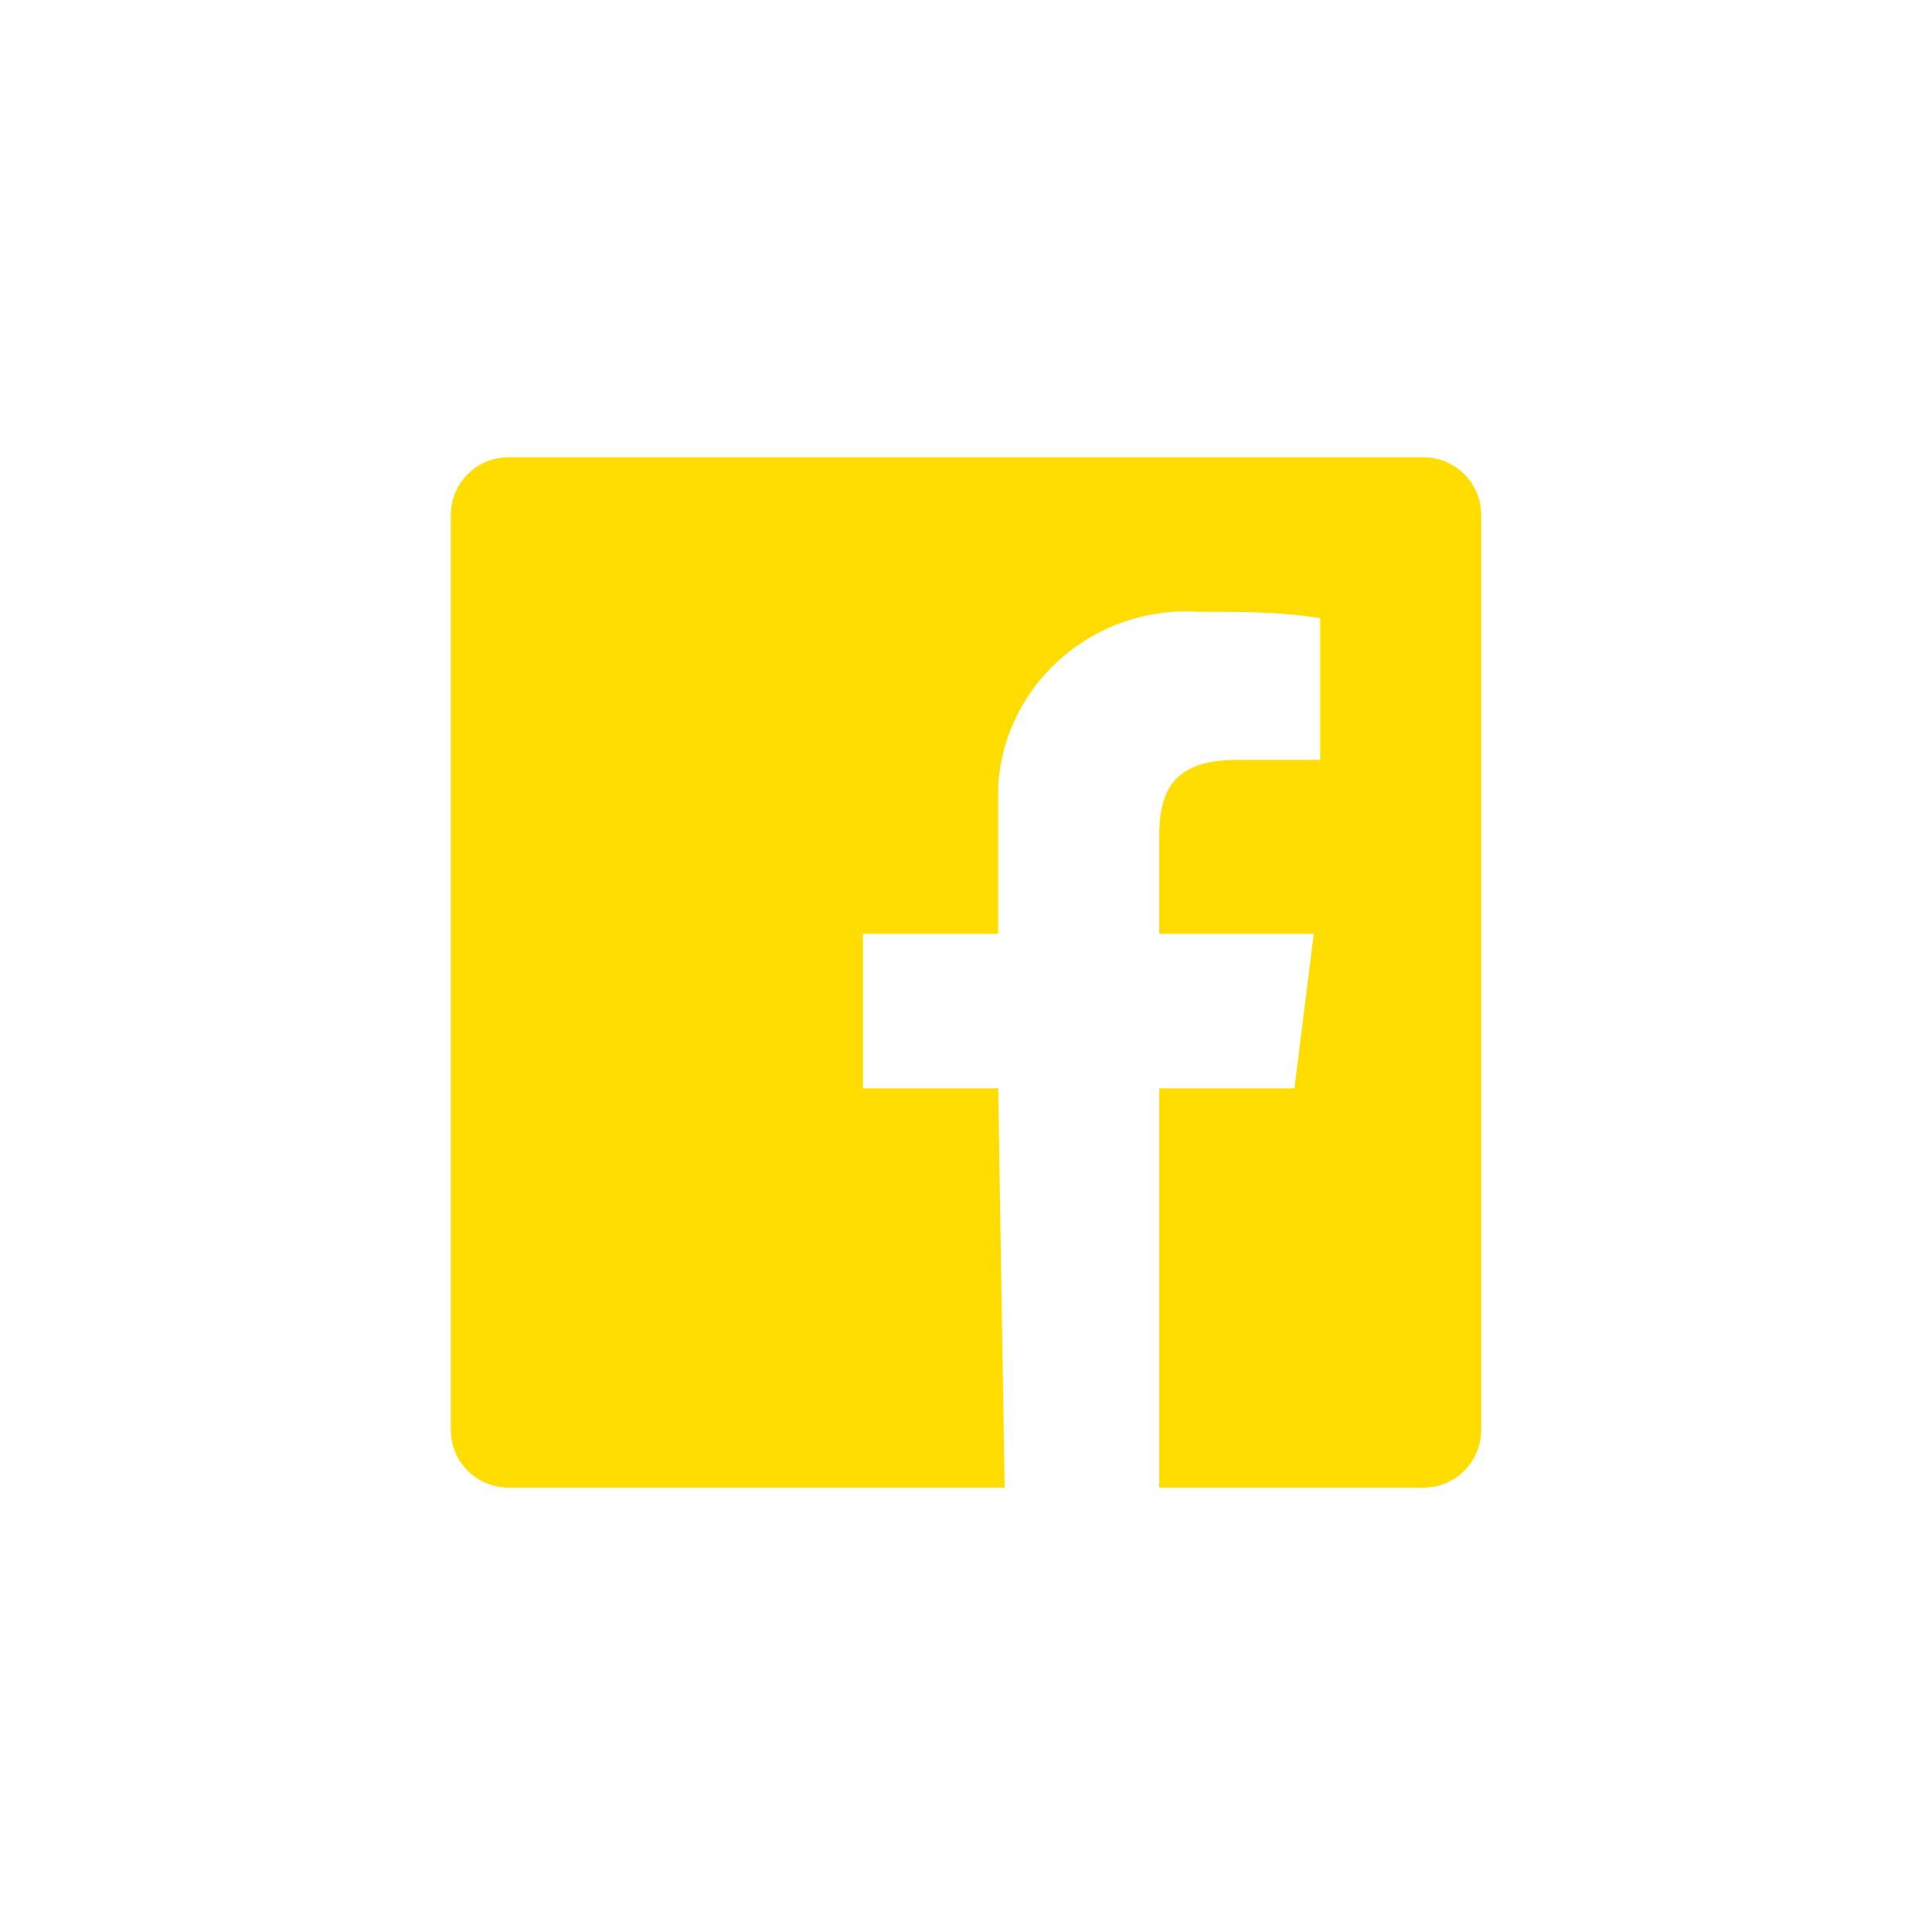 <?xml version="1.0" encoding="utf-8"?>
<!-- Generator: Adobe Illustrator 22.0.1, SVG Export Plug-In . SVG Version: 6.00 Build 0)  -->
<svg version="1.1" id="Layer_1" xmlns="http://www.w3.org/2000/svg" xmlns:xlink="http://www.w3.org/1999/xlink" x="0px" y="0px"
	 viewBox="0 0 30 30" style="enable-background:new 0 0 30 30;" xml:space="preserve">
<style type="text/css">
	.st0{fill:#FFDD00;}
</style>
<path class="st0" d="M15.6,23.1H7.9c-0.5,0-0.9-0.4-0.9-0.9V8c0-0.5,0.4-0.9,0.9-0.9h14.2C22.6,7.1,23,7.5,23,8v14.2
	c0,0.5-0.4,0.9-0.9,0.9h-4.1v-6.2h2.1l0.3-2.4h-2.4V13c0-0.7,0.2-1.2,1.2-1.2h1.3V9.6c-0.6-0.1-1.2-0.1-1.9-0.1
	c-1.6-0.1-3,1.1-3.1,2.7c0,0.2,0,0.3,0,0.5v1.8h-2.1v2.4h2.1L15.6,23.1L15.6,23.1z"/>
</svg>
